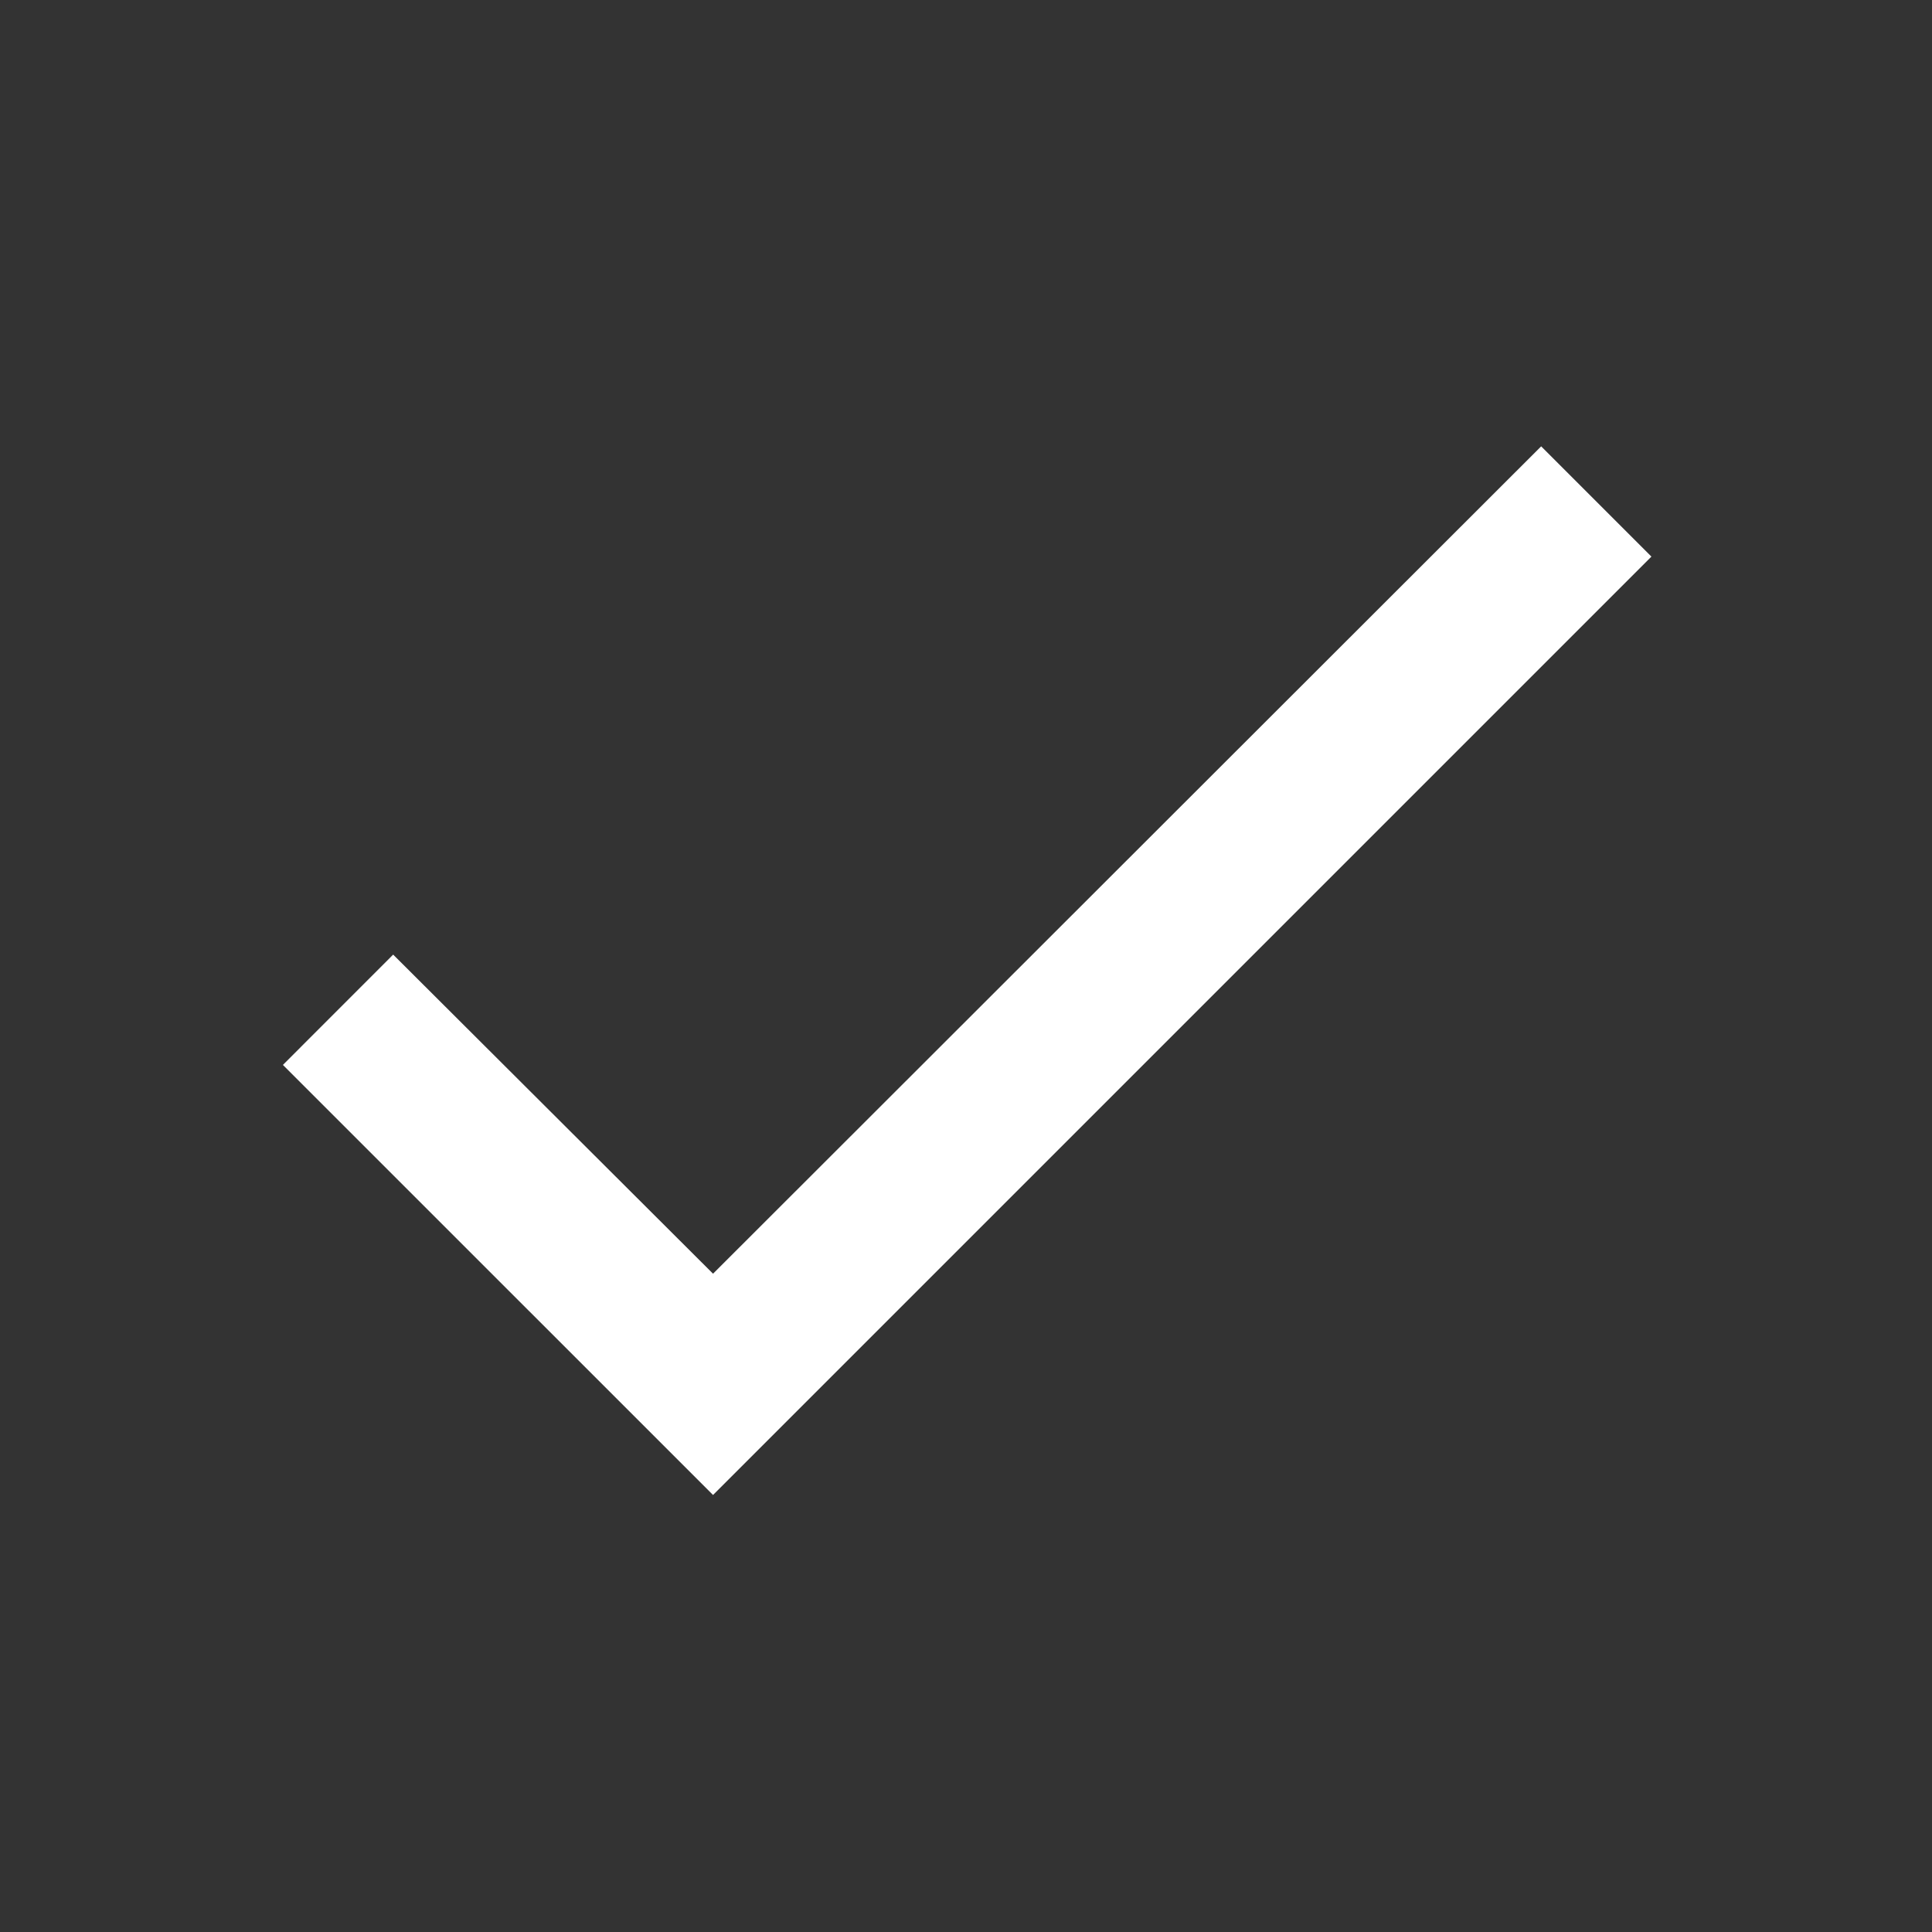 <svg width="30" height="30" viewBox="0 0 30 30" fill="none" xmlns="http://www.w3.org/2000/svg">
<rect x="0" y="0" width="30" height="30" fill="#333333" stroke="none"/>
<path d="M25.643 8.643L11.072 23.214L4.393 16.536L6.105 14.823L11.072 19.778L23.931 6.931L25.643 8.643Z" fill="white"/>
</svg>
